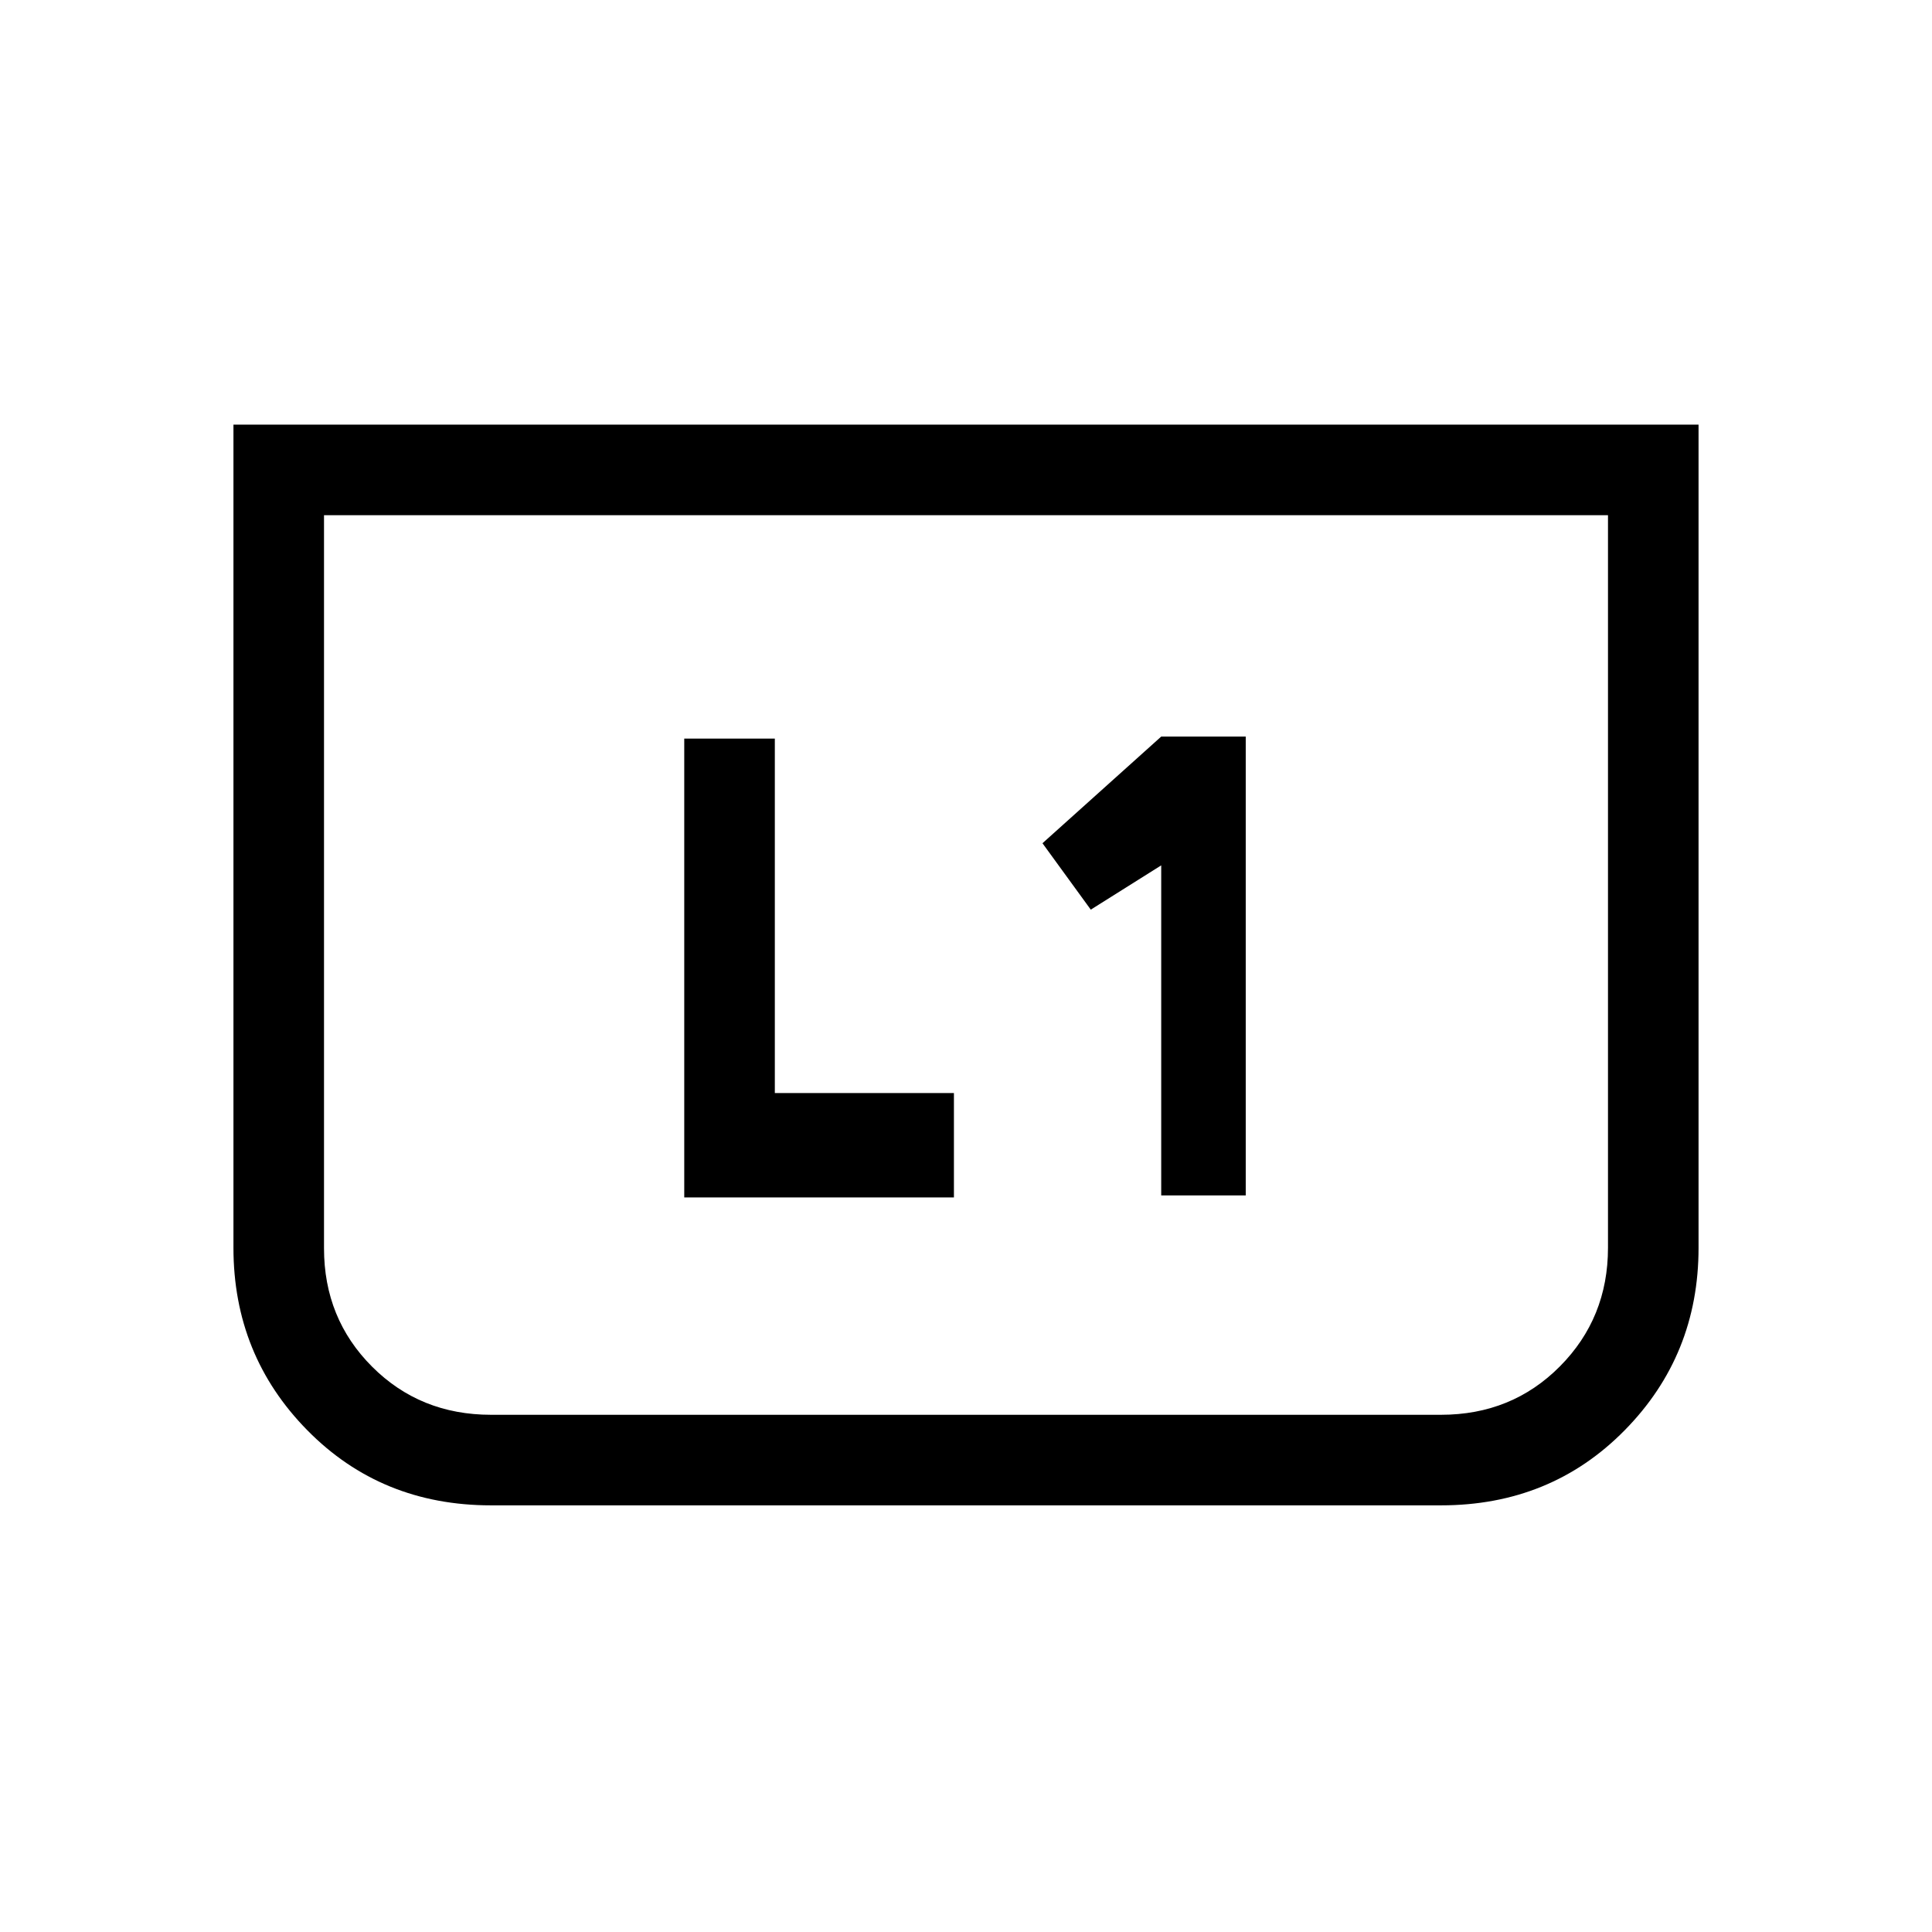 <svg xmlns="http://www.w3.org/2000/svg" height="20" viewBox="0 -960 960 960" width="20"><path d="M577-366h42v-228h-42l-59 53 24 33 35-22v164Zm-237 1h134v-51.86h-88.99V-593H340v228Zm504-384v409q0 53.4-36.72 90.7Q770.56-212 716-212H244q-54.56 0-91.28-37.3T116-340v-409h728Zm-45 45H161v364.28q0 34.91 23.89 58.81Q208.78-257 244-257h472q35.23 0 59.11-24.06Q799-305.11 799-340v-364Zm0 0H161h638Z"/></svg>